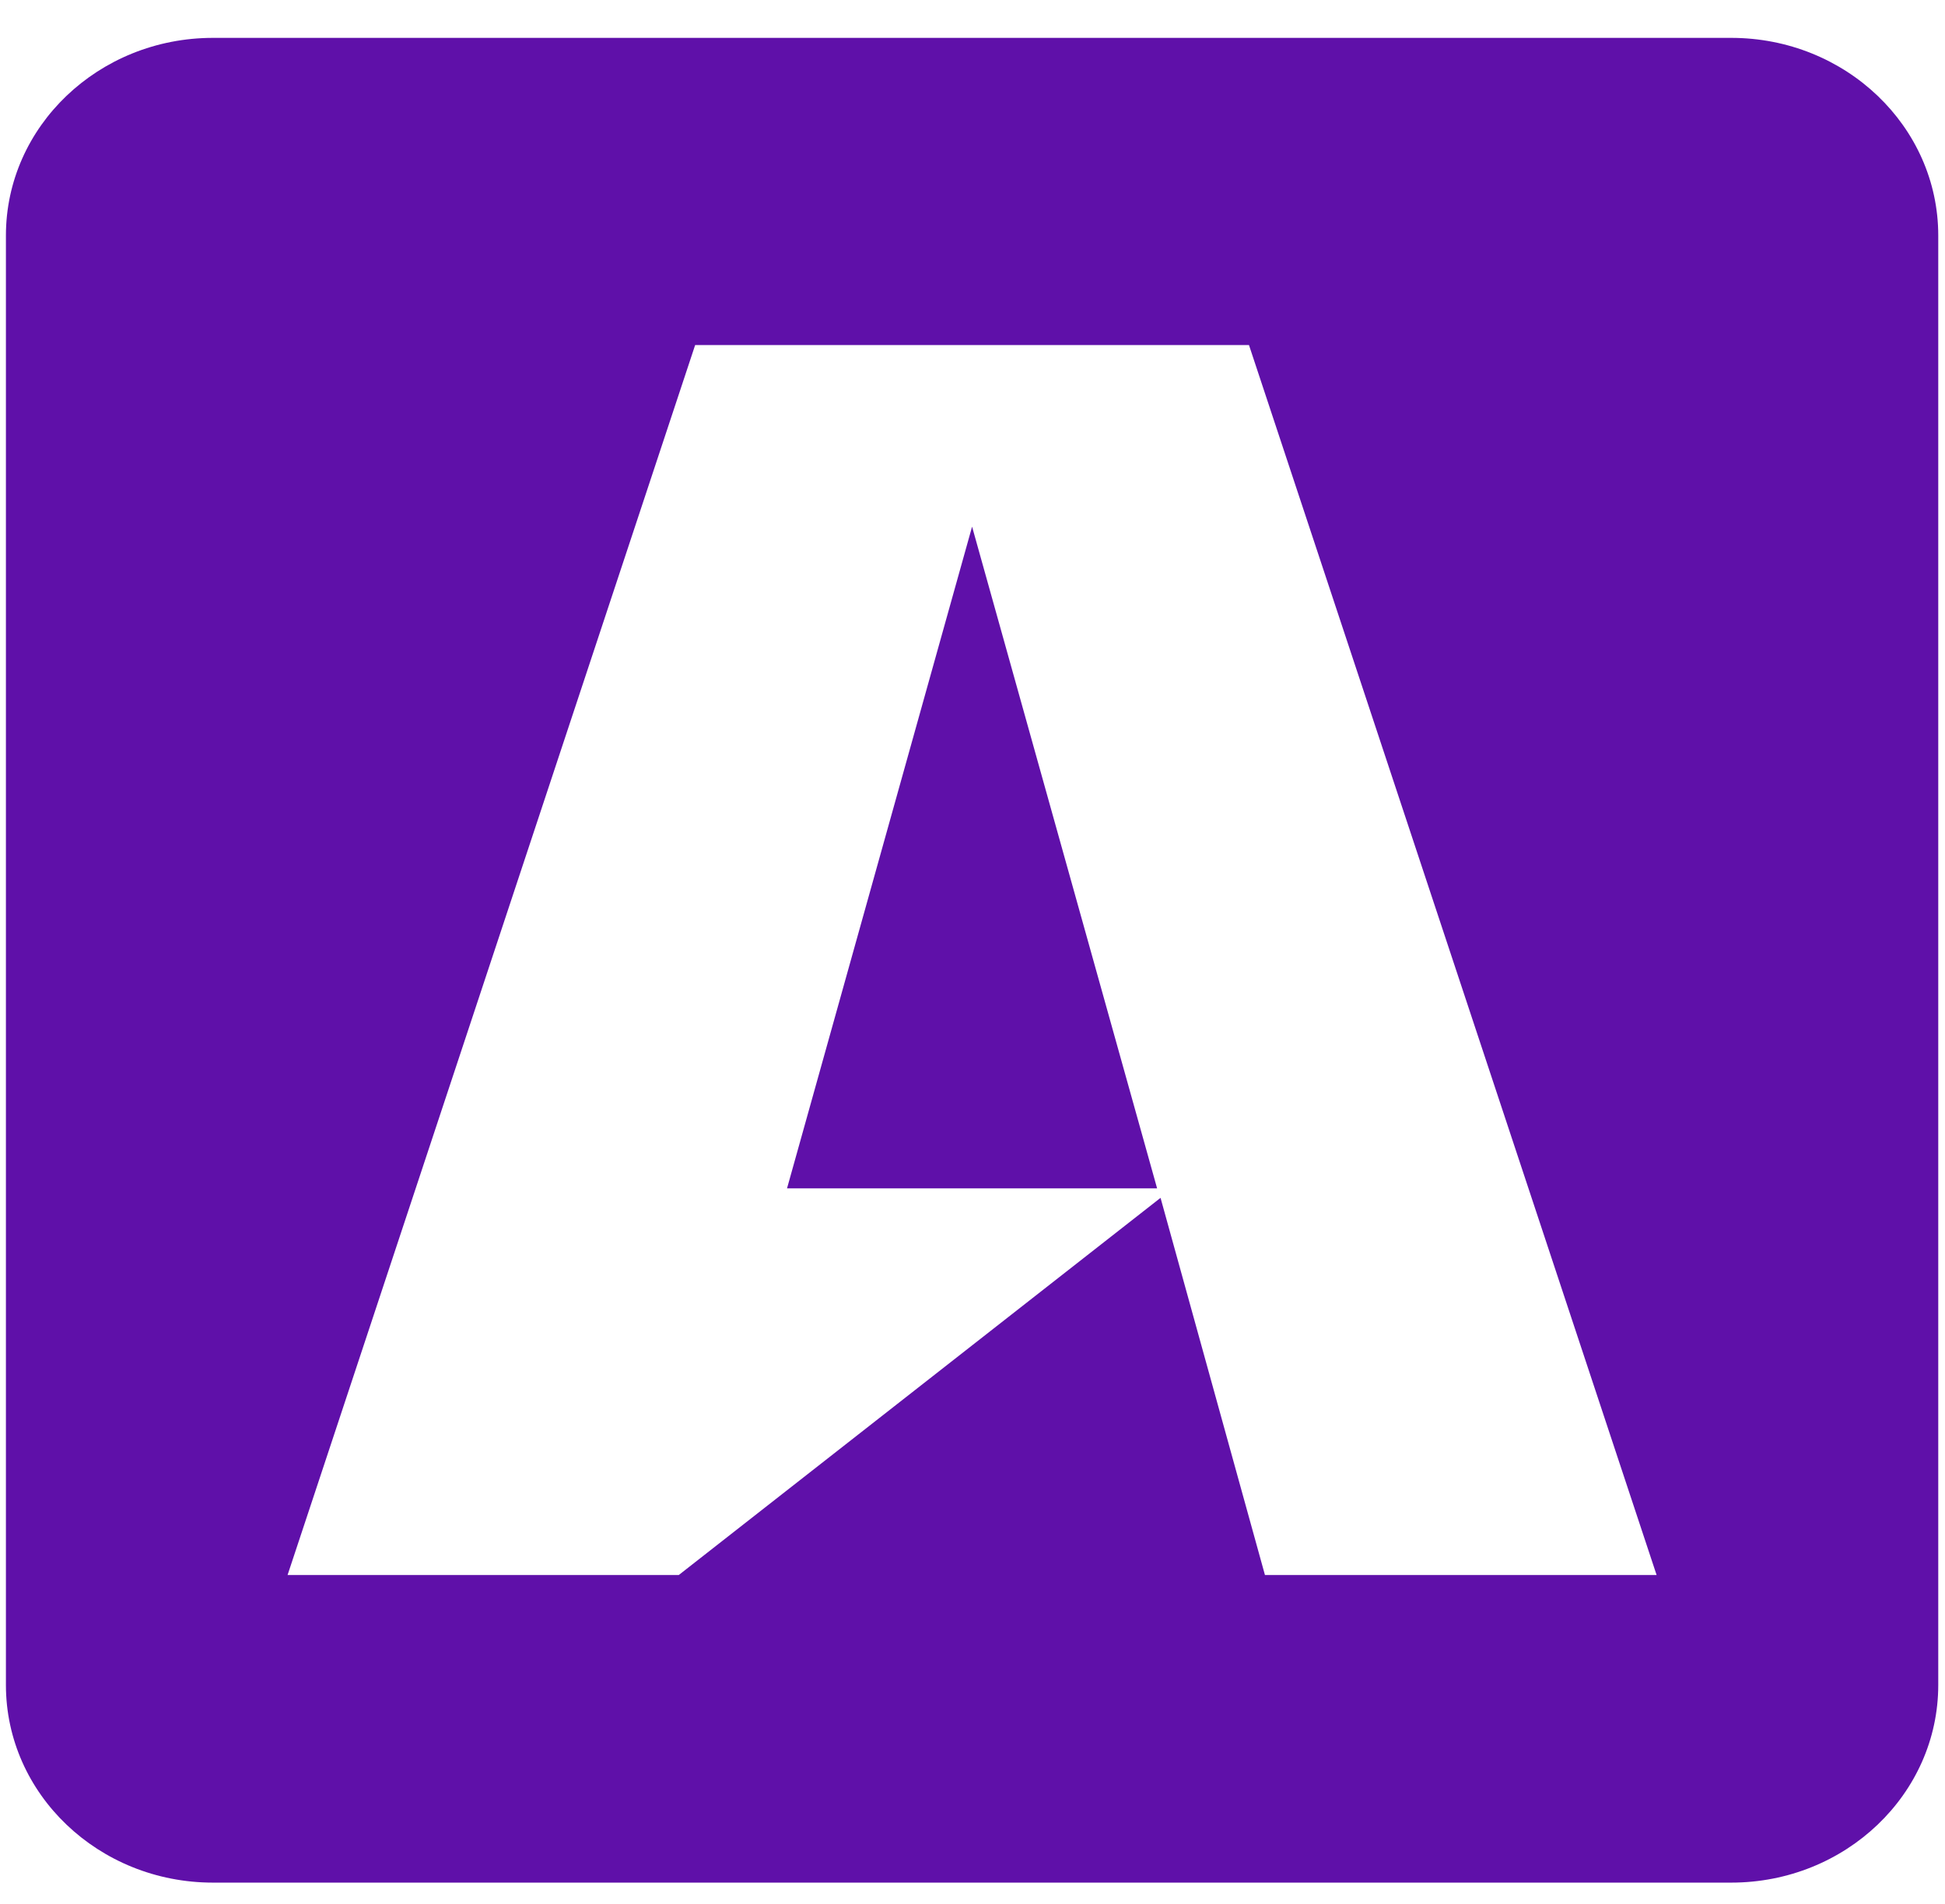 <svg width="47" height="46" viewBox="0 0 47 46" fill="none" xmlns="http://www.w3.org/2000/svg">
<path d="M23.49 12.725L27.961 28.713H19.018L23.49 12.725ZM46.837 5.691V40.711C46.837 43.348 44.596 45.487 41.834 45.487H5.146C2.384 45.487 0.143 43.348 0.143 40.711V5.691C0.143 3.054 2.384 0.915 5.146 0.915H41.834C44.596 0.915 46.837 3.054 46.837 5.691ZM40.031 38.055L30.181 8.337H16.798L6.949 38.055H16.402L28.044 28.942L30.567 38.055H40.031V38.055Z" fill="#5F10A9"/>
</svg>
